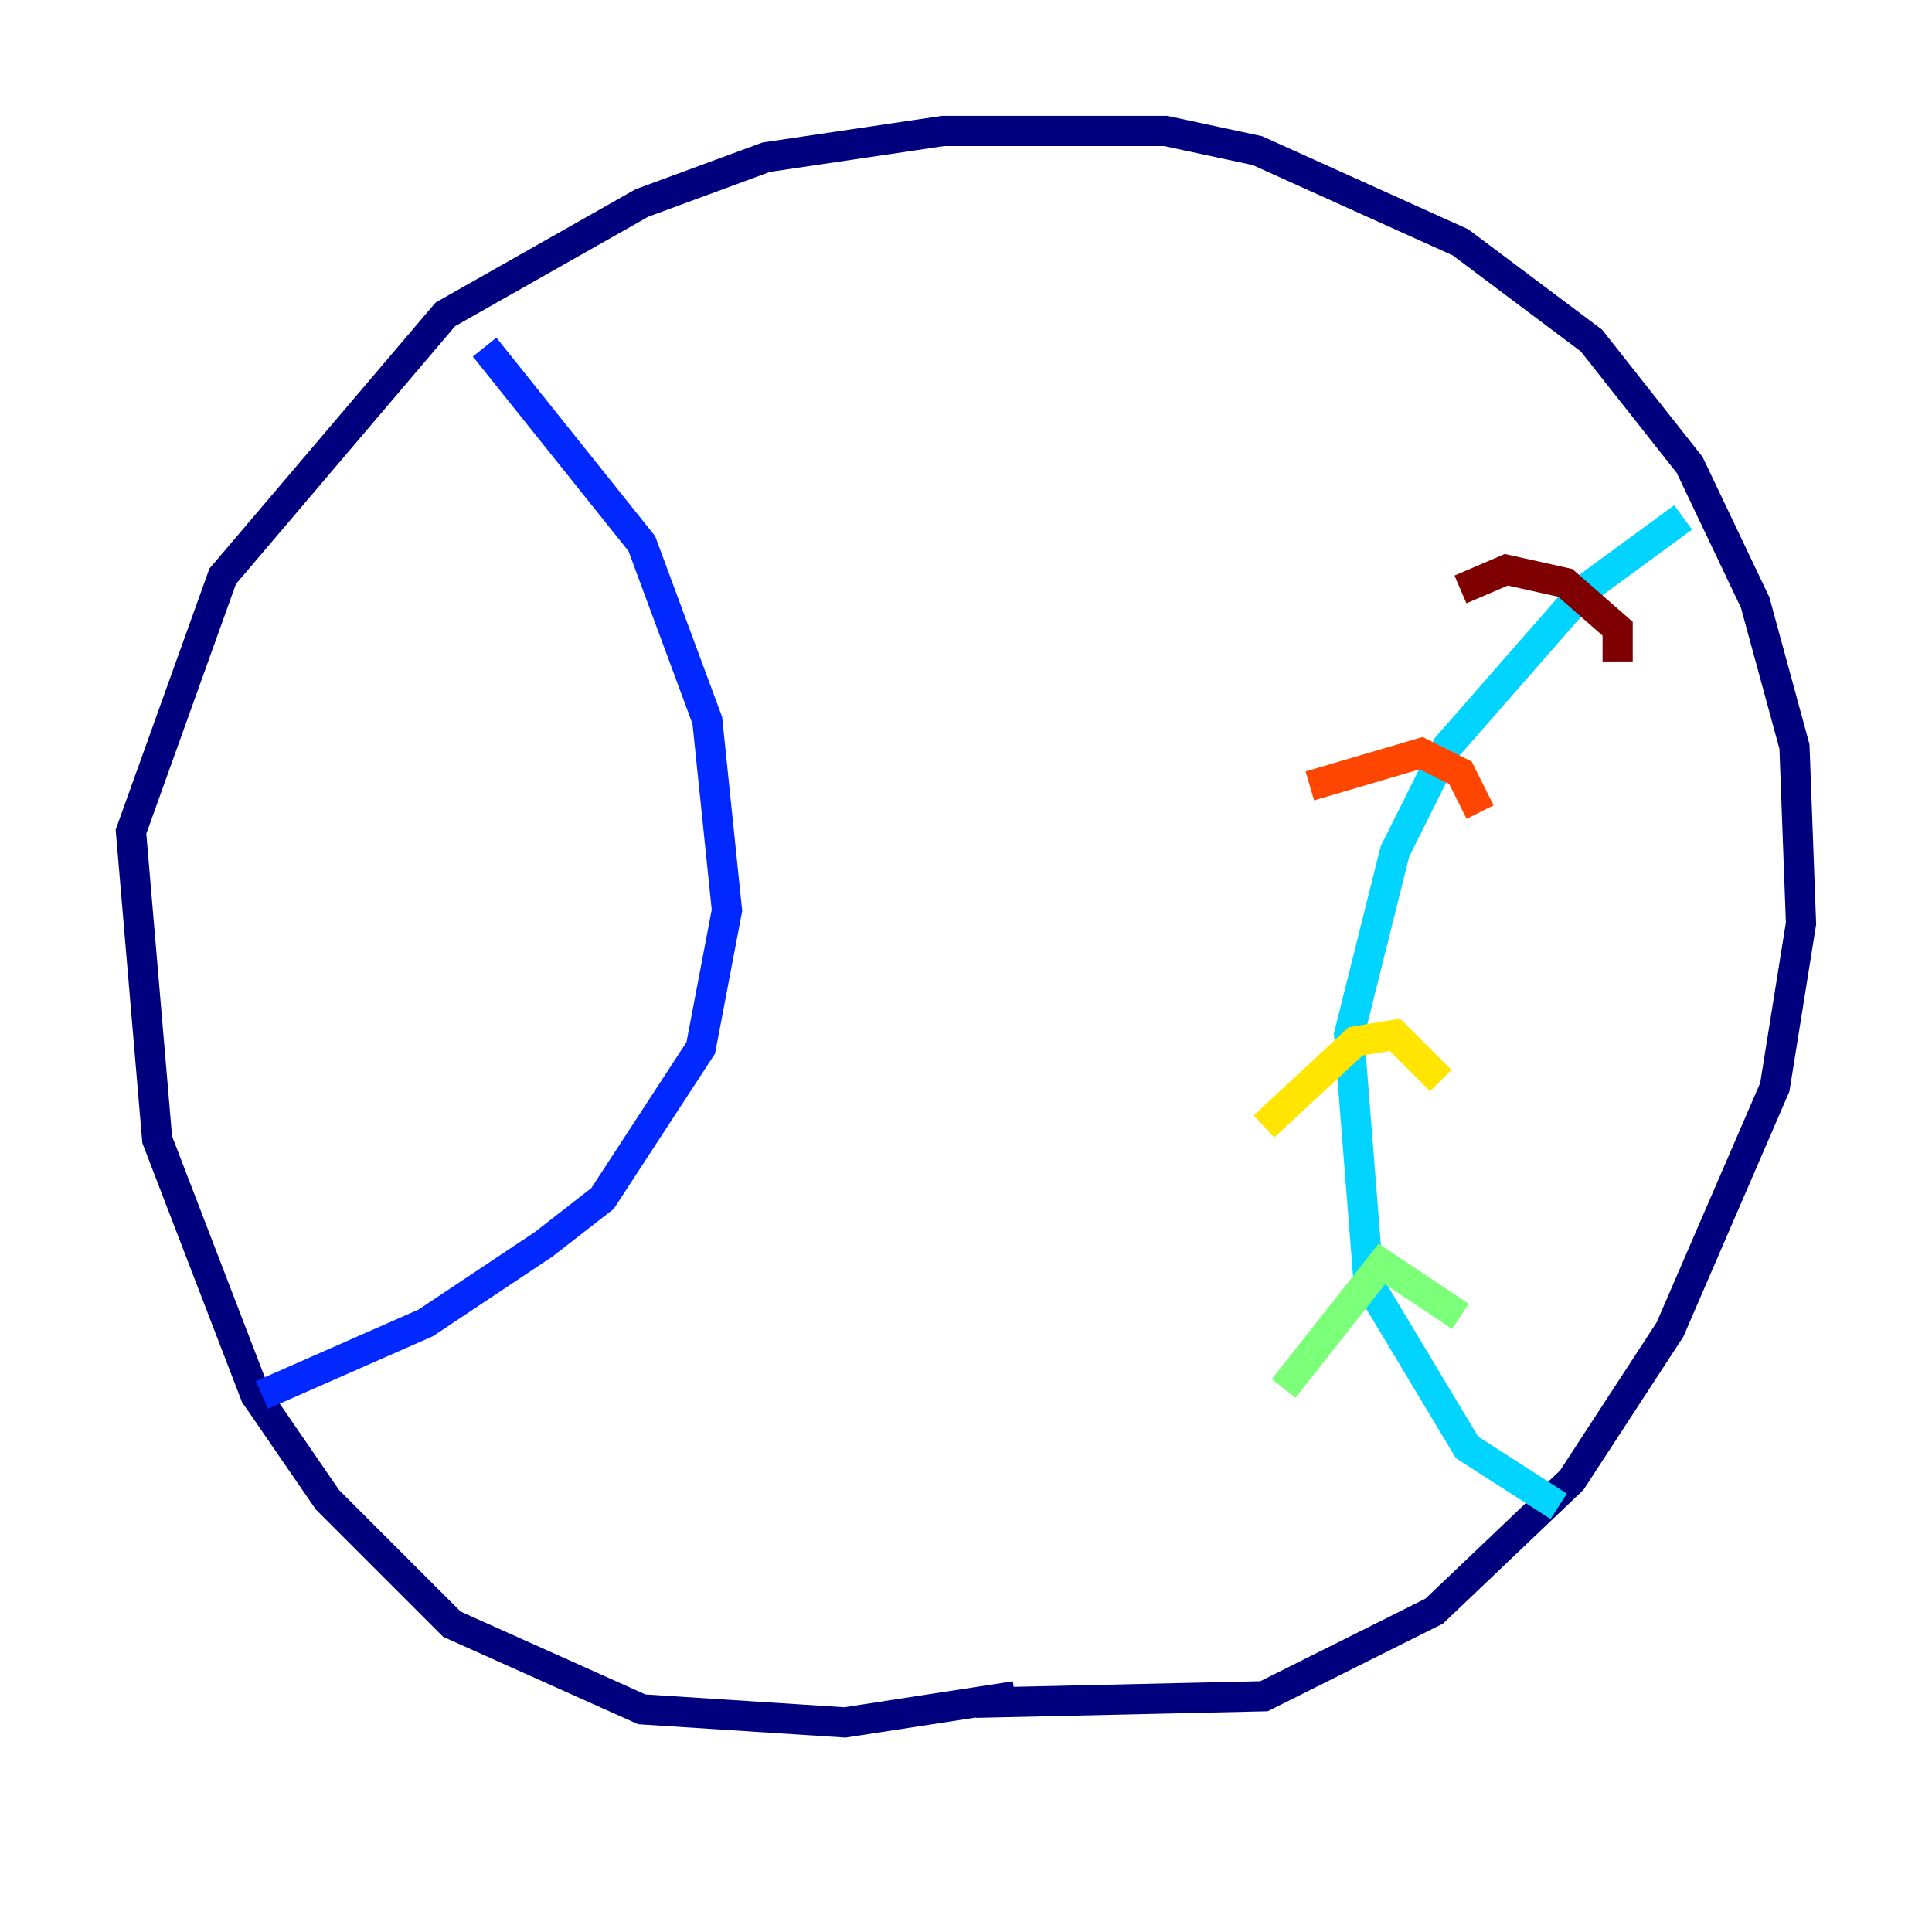 <?xml version="1.0" encoding="utf-8" ?>
<svg baseProfile="tiny" height="128" version="1.2" viewBox="0,0,128,128" width="128" xmlns="http://www.w3.org/2000/svg" xmlns:ev="http://www.w3.org/2001/xml-events" xmlns:xlink="http://www.w3.org/1999/xlink"><defs /><polyline fill="none" points="67.254,112.38 55.973,114.115 42.522,113.248 29.939,107.607 21.695,99.363 16.922,92.42 10.414,75.498 8.678,55.105 14.752,38.183 29.505,20.827 42.522,13.451 50.766,10.414 62.481,8.678 77.234,8.678 83.308,9.98 96.759,16.054 105.437,22.563 111.946,30.807 116.285,39.919 118.888,49.464 119.322,61.18 117.586,72.027 110.644,88.081 104.136,98.061 95.024,106.739 83.742,112.38 64.651,112.814" stroke="#00007f" stroke-width="2" /><polyline fill="none" points="32.108,22.997 42.522,36.014 46.861,47.729 48.163,60.312 46.427,69.424 39.919,79.403 36.014,82.441 28.203,87.647 17.356,92.42" stroke="#0028ff" stroke-width="2" /><polyline fill="none" points="111.512,34.278 105.003,39.051 95.891,49.464 92.42,56.407 89.383,68.556 90.685,85.044 97.193,95.891 103.268,99.797" stroke="#00d4ff" stroke-width="2" /><polyline fill="none" points="85.044,91.986 91.552,83.742 96.759,87.214" stroke="#7cff79" stroke-width="2" /><polyline fill="none" points="83.742,74.63 89.817,68.99 92.42,68.556 95.458,71.593" stroke="#ffe500" stroke-width="2" /><polyline fill="none" points="86.78,52.068 94.156,49.898 96.759,51.2 98.061,53.803" stroke="#ff4600" stroke-width="2" /><polyline fill="none" points="96.759,39.051 99.797,37.749 103.702,38.617 107.173,41.654 107.173,43.824" stroke="#7f0000" stroke-width="2" /></svg>